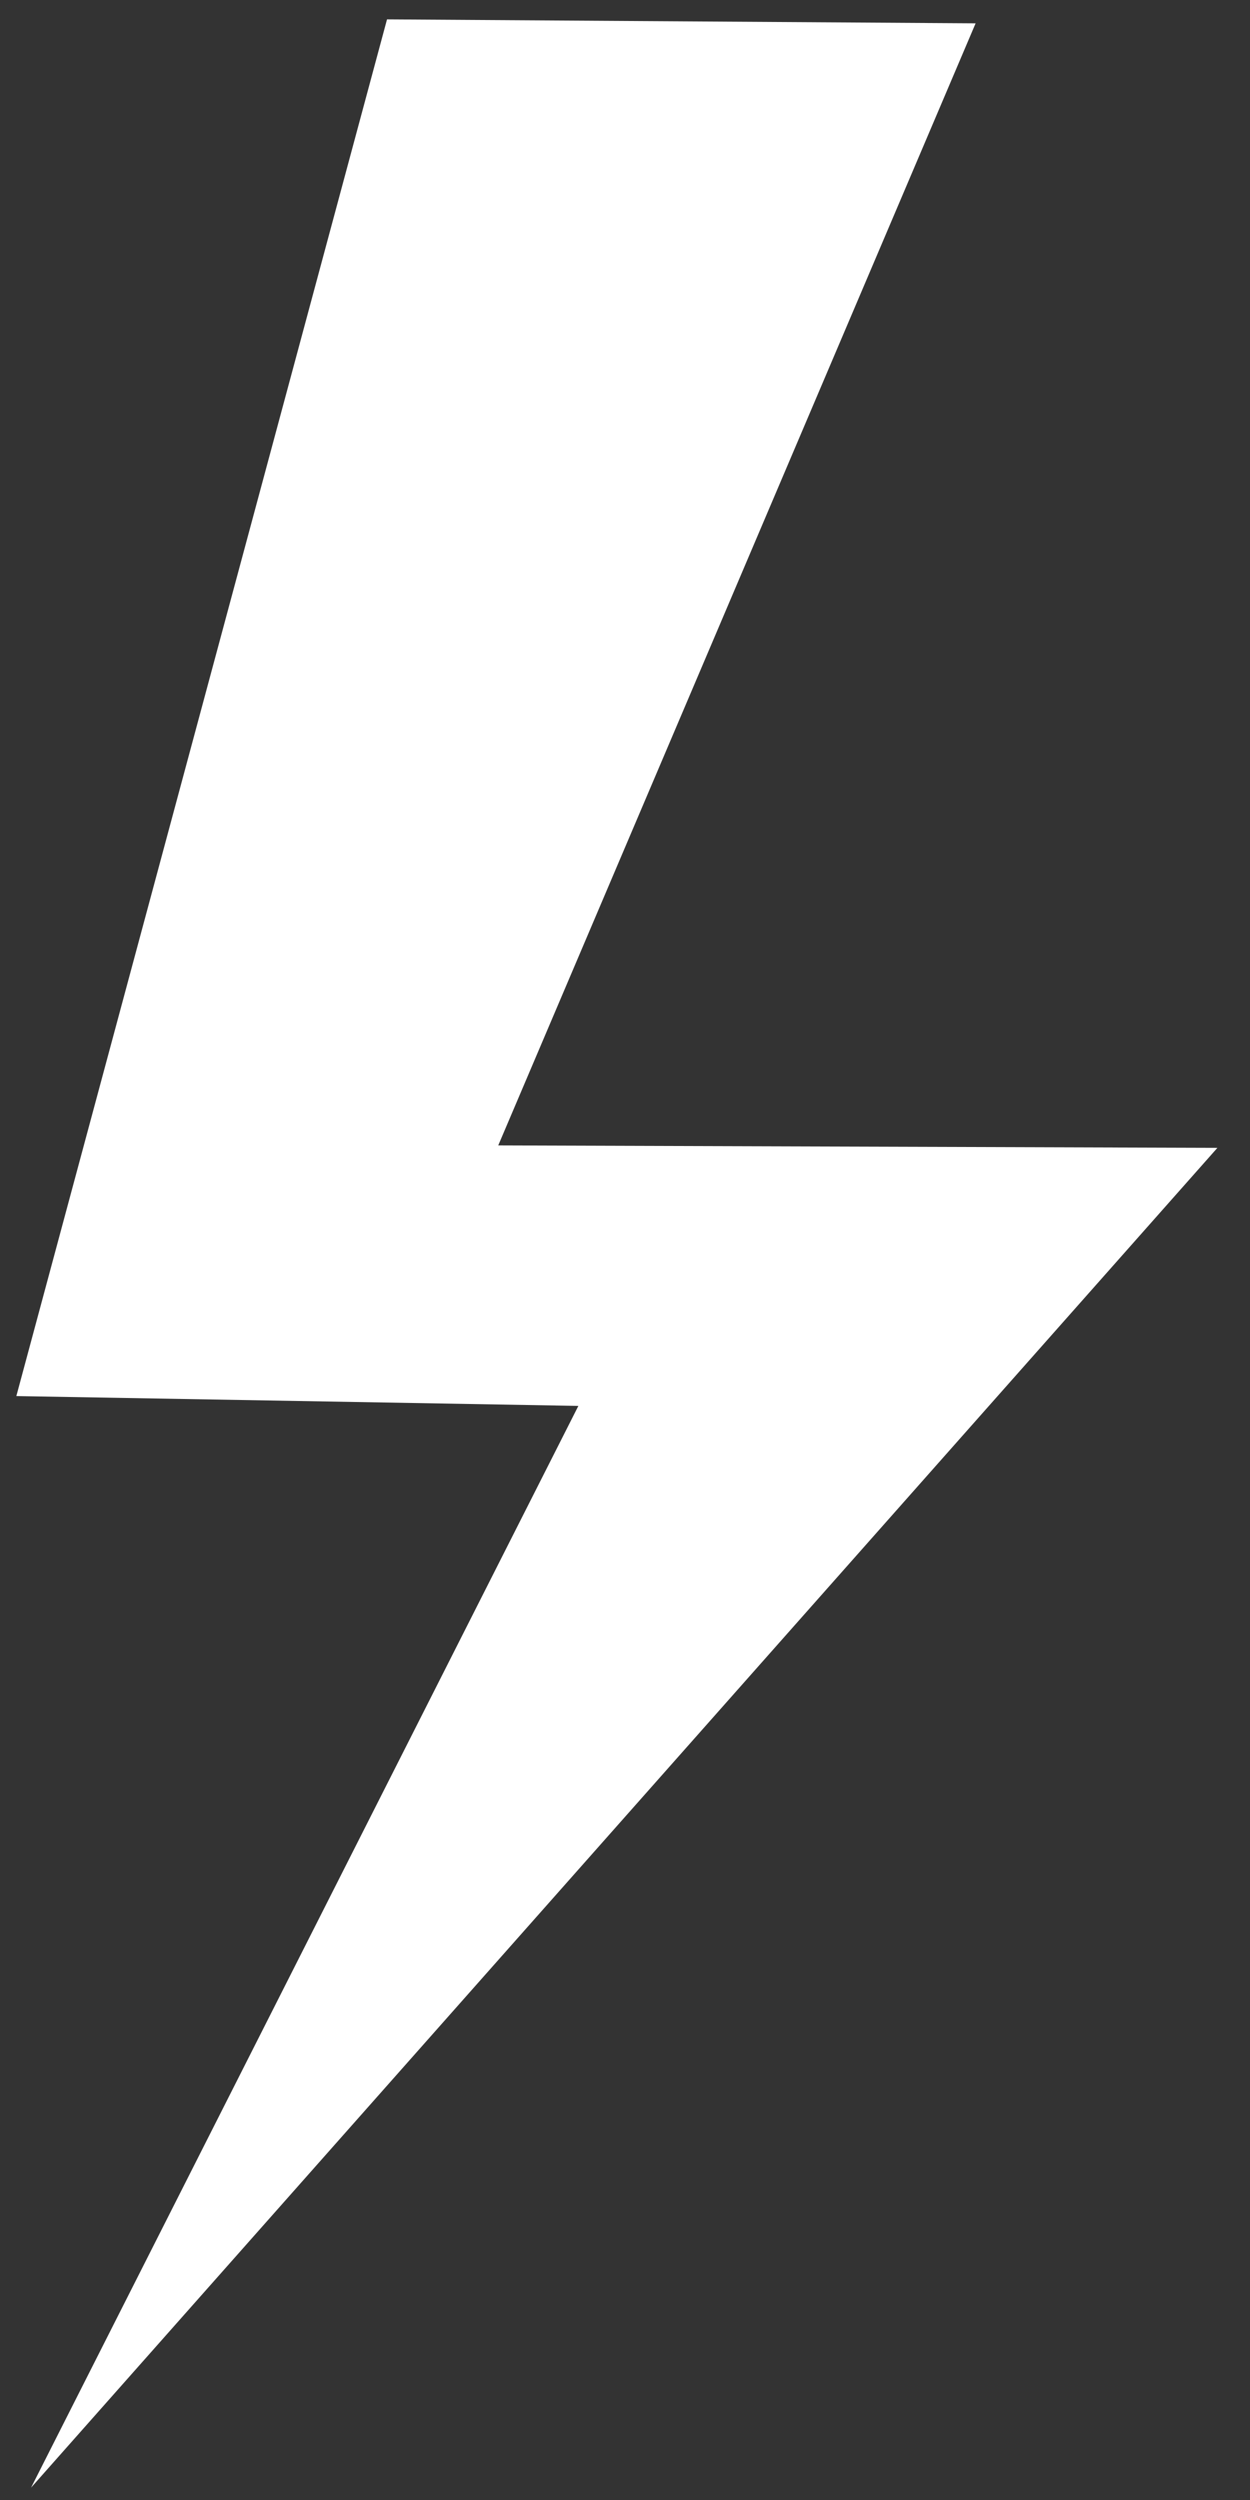 <?xml version="1.0" encoding="UTF-8" standalone="no"?>
<!-- Created with Inkscape (http://www.inkscape.org/) -->

<svg
   width="50"
   height="100"
   viewBox="0 0 13.229 26.458"
   version="1.1"
   id="svg5"
   inkscape:export-filename="C:\workSpace\display\view\pic\elSymbol.png"
   inkscape:export-xdpi="100.02"
   inkscape:export-ydpi="100.02"
   inkscape:version="1.1.2 (b8e25be833, 2022-02-05)"
   sodipodi:docname="elSymbol.svg"
   xmlns:inkscape="http://www.inkscape.org/namespaces/inkscape"
   xmlns:sodipodi="http://sodipodi.sourceforge.net/DTD/sodipodi-0.dtd"
   xmlns="http://www.w3.org/2000/svg"
   xmlns:svg="http://www.w3.org/2000/svg">
  <rect x="0" y="0" width="13.229" height="26.458" fill="#333333" stroke="none"/>
  <sodipodi:namedview
     id="namedview7"
     pagecolor="#505050"
     bordercolor="#eeeeee"
     borderopacity="1"
     inkscape:pageshadow="0"
     inkscape:pageopacity="0"
     inkscape:pagecheckerboard="0"
     inkscape:document-units="mm"
     showgrid="false"
     units="px"
     inkscape:zoom="0.733172"
     inkscape:cx="-390.76779"
     inkscape:cy="-197.77078"
     inkscape:window-width="1920"
     inkscape:window-height="1009"
     inkscape:window-x="-8"
     inkscape:window-y="-8"
     inkscape:window-maximized="1"
     inkscape:current-layer="layer1" />
  <defs
     id="defs2" />
  <g
     inkscape:label="Vrstva 1"
     inkscape:groupmode="layer"
     id="layer1">
    <path
       style="fill:#ffffff;stroke:none;stroke-width:0.282px;stroke-linecap:butt;stroke-linejoin:miter;stroke-opacity:1"
       d="M 4.096,0.205 0.173,14.775 v 0 L 6.121,14.879 0.329,26.327 v 0 0 L 12.884,12.148 5.273,12.122 10.325,0.247 Z"
       id="path876"
       sodipodi:nodetypes="ccccccccccc" />
  </g>
</svg>
